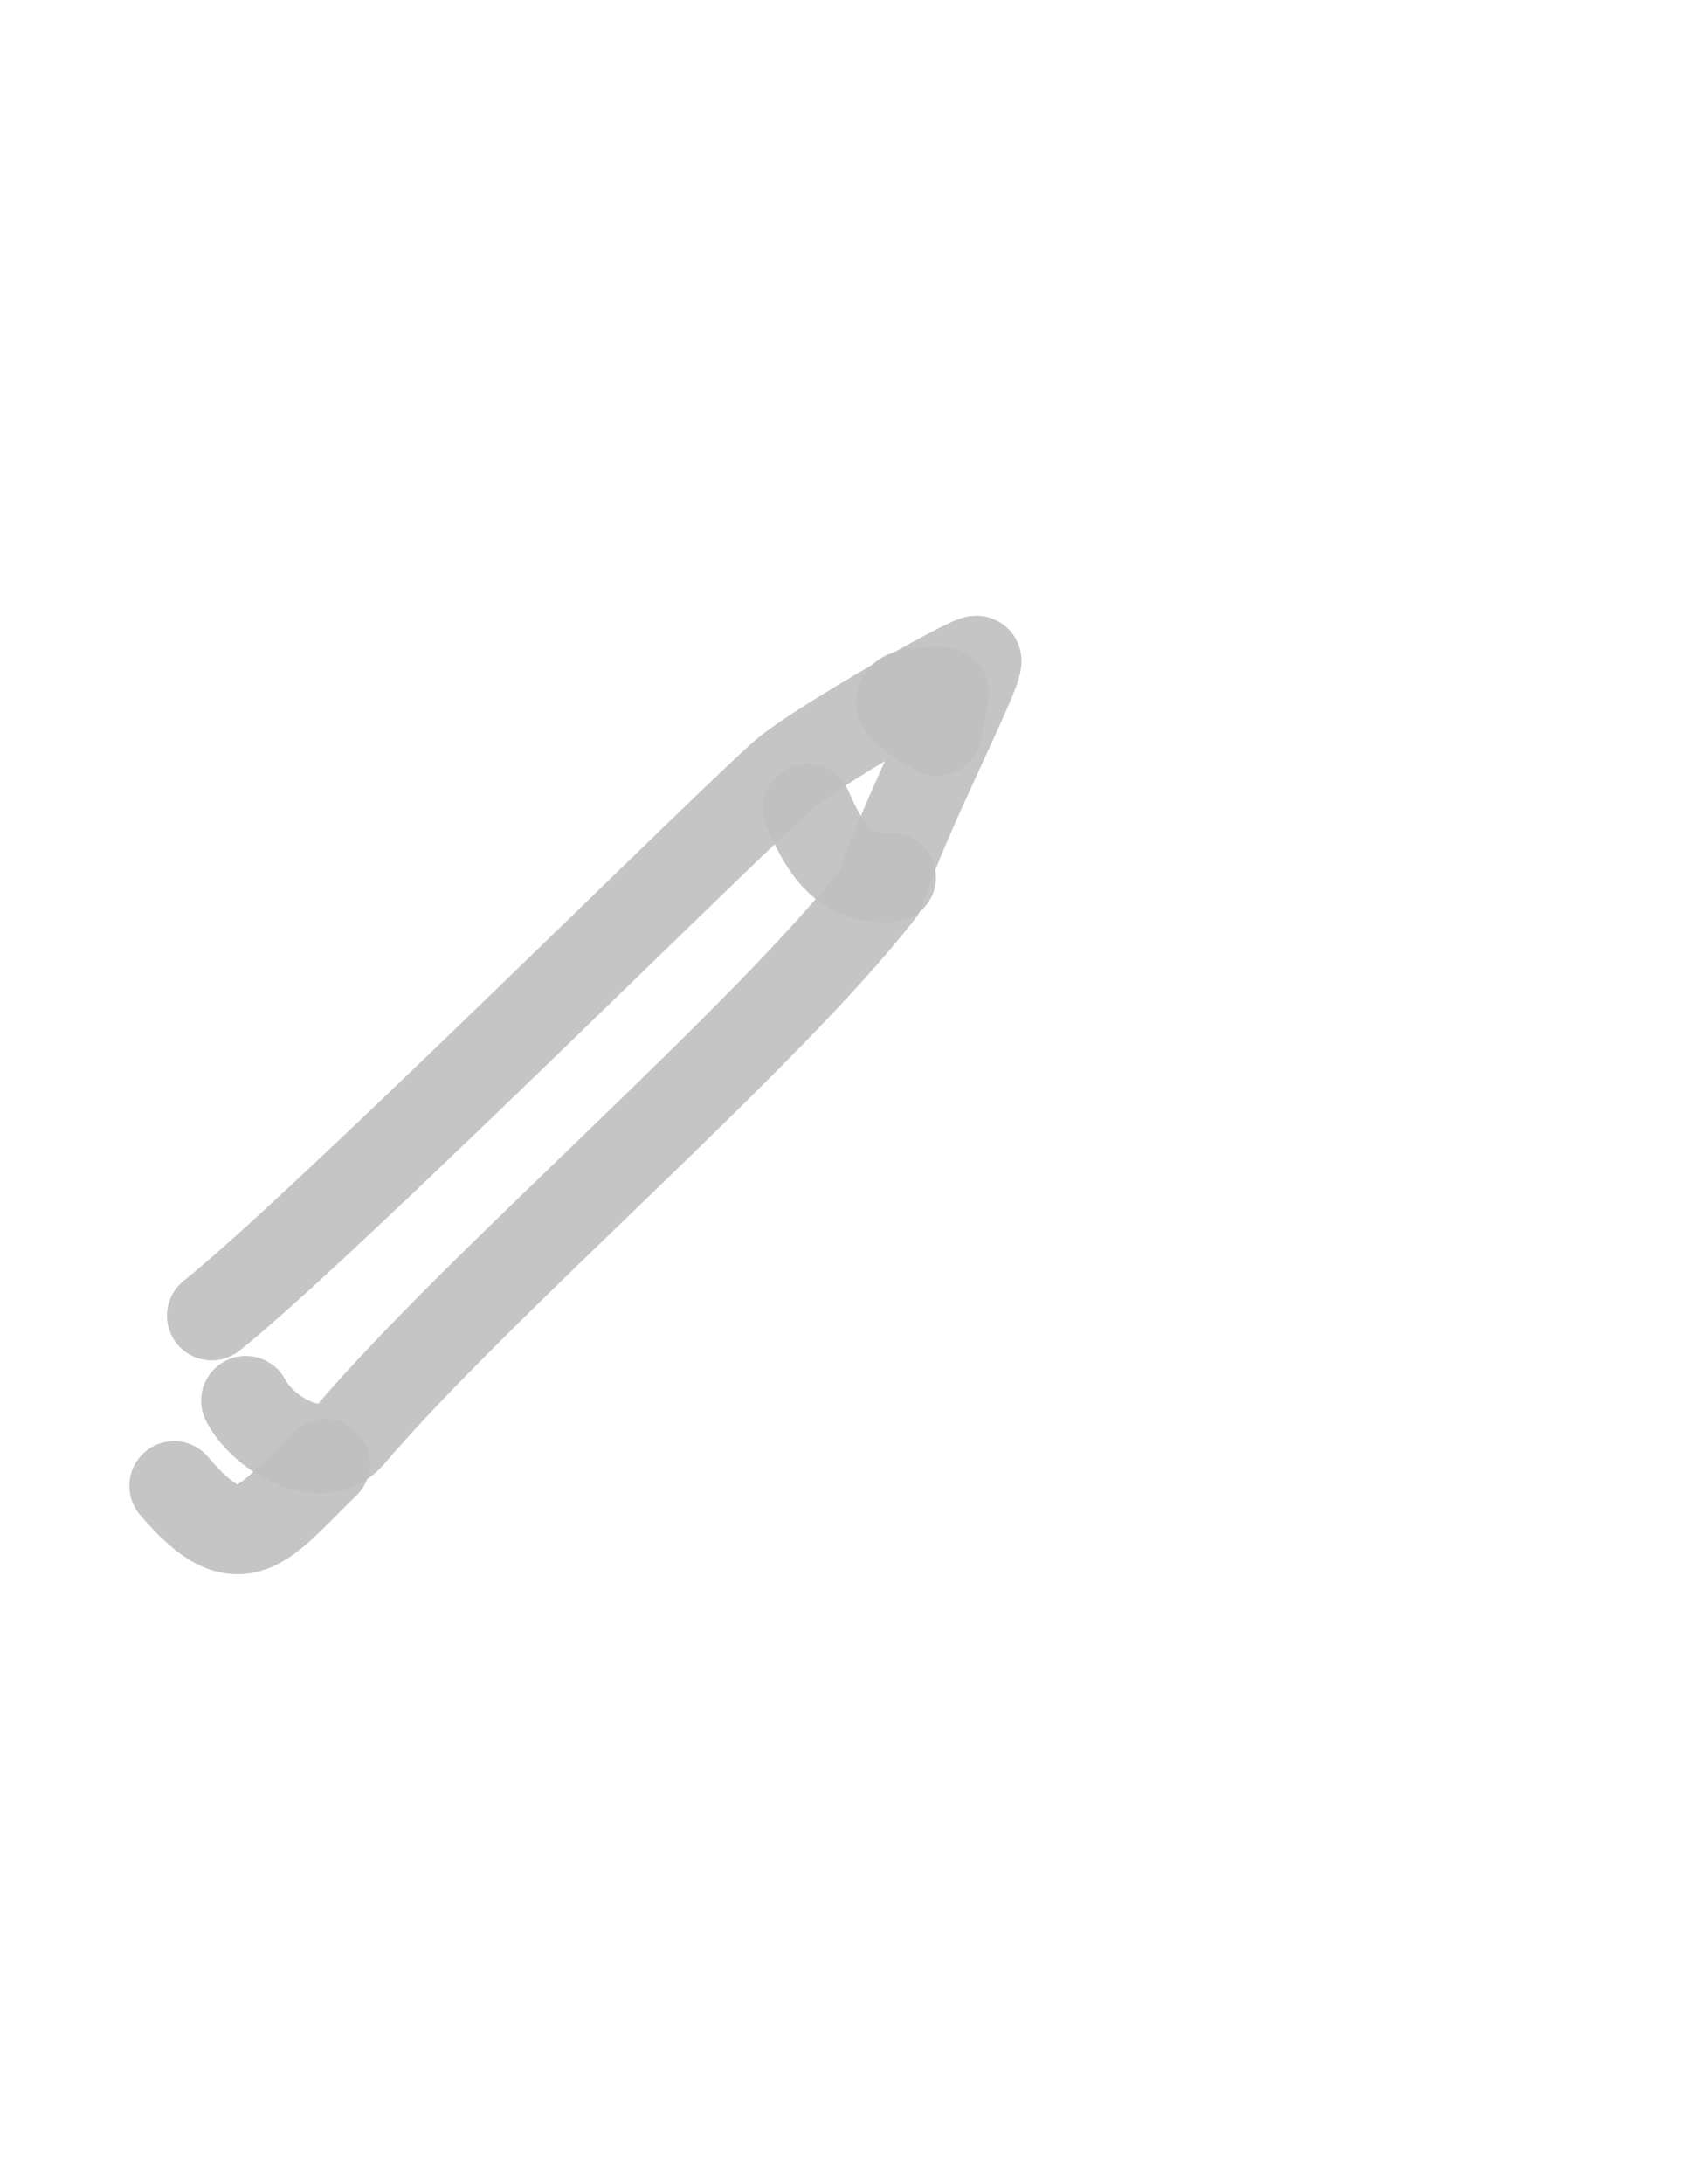 <svg width="304" height="391" viewBox="0 0 304 391" fill="none" xmlns="http://www.w3.org/2000/svg">
<g opacity="0.25">
<path d="M44.009 250.721C47.457 257.179 57.84 262.585 62.691 256.877C85.546 229.986 137.7 185.288 157.628 159.41C161.377 147.024 175.343 120.244 174.868 118.251C174.668 117.415 148.161 132.341 140.893 138.19C133.624 144.04 57.799 219.689 37.899 235.507" stroke="black" stroke-opacity="0.9" stroke-width="16" stroke-linecap="round" stroke-linejoin="round"/>
<path d="M159.562 157.053C151.688 157.346 148.319 153.357 144.531 144.728" stroke="black" stroke-opacity="0.9" stroke-width="16" stroke-linecap="round" stroke-linejoin="round"/>
<path d="M58.231 261.973C47.17 272.592 43.244 280.247 31.159 265.971" stroke="black" stroke-opacity="0.9" stroke-width="16" stroke-linecap="round" stroke-linejoin="round"/>
<path fill-rule="evenodd" clip-rule="evenodd" d="M167.798 130.885C163.27 128.307 161.102 126.461 161.294 125.349C161.485 124.236 164.057 123.741 169.008 123.863L167.798 130.885Z" stroke="black" stroke-opacity="0.9" stroke-width="16" stroke-linecap="round" stroke-linejoin="round"/>
</g>
</svg>
